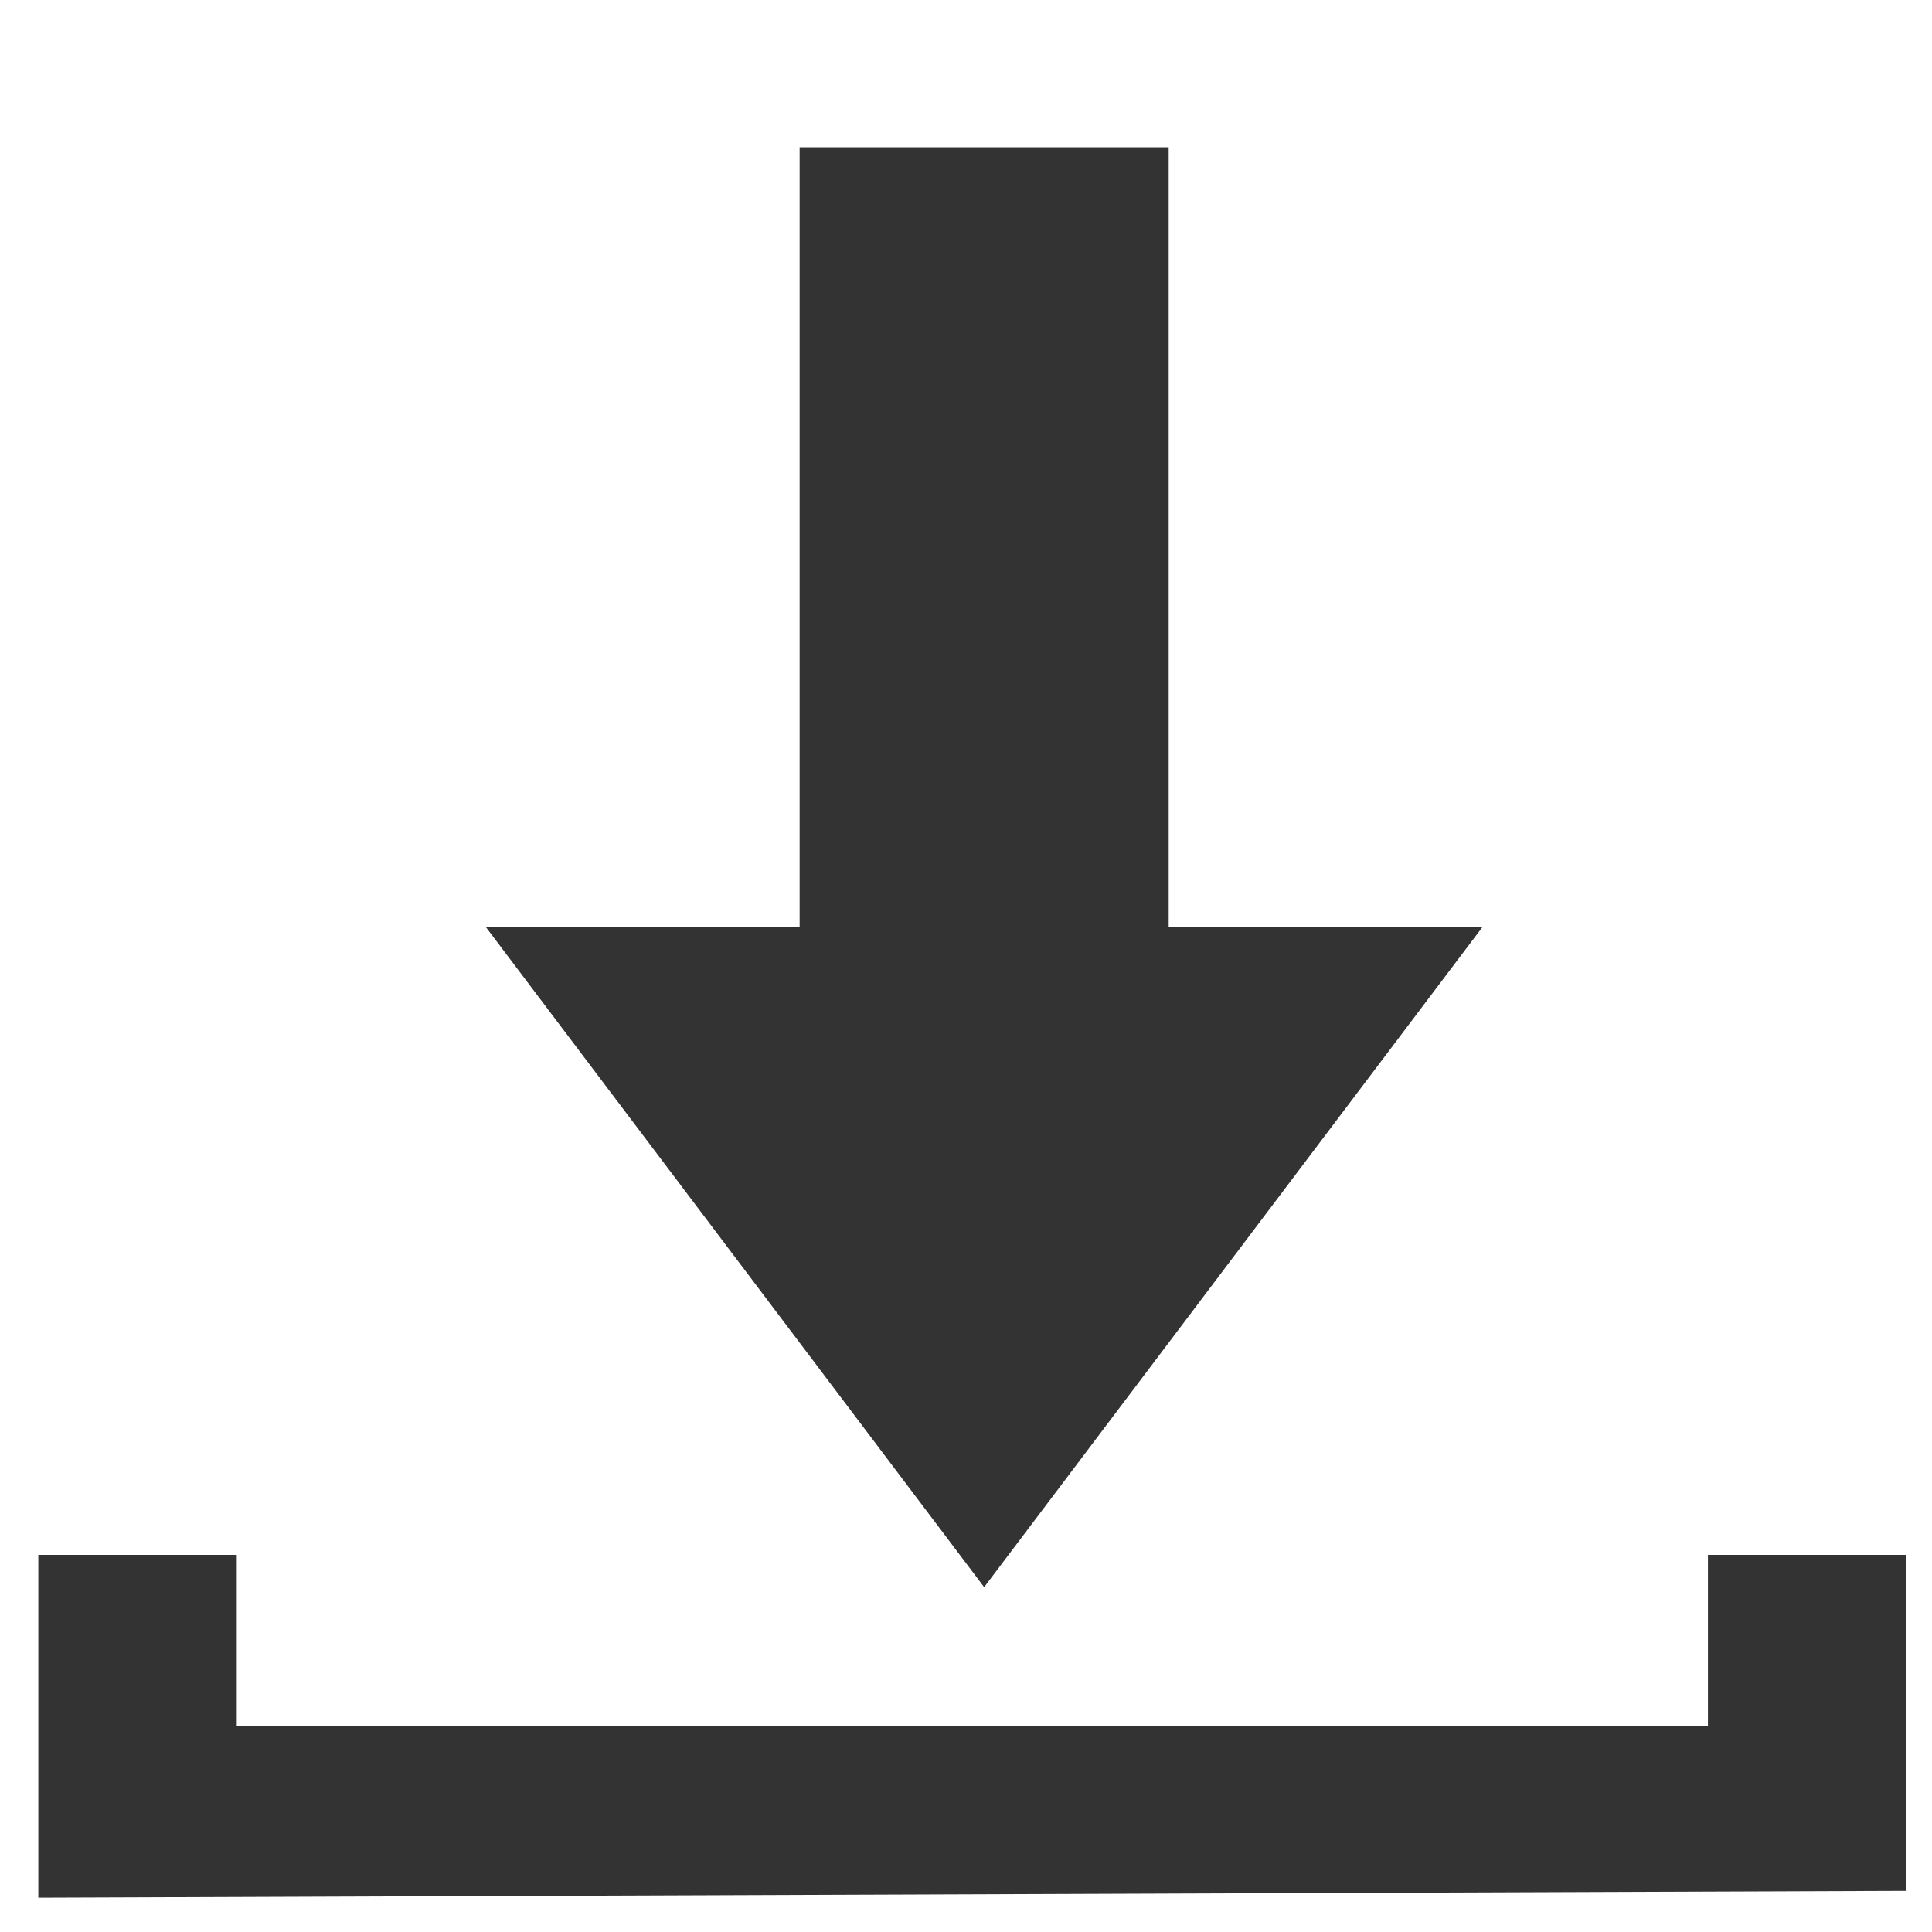 <?xml version="1.0" encoding="utf-8"?>
<!-- Generator: Adobe Illustrator 21.0.0, SVG Export Plug-In . SVG Version: 6.00 Build 0)  -->
<svg version="1.1" id="Capa_1" xmlns="http://www.w3.org/2000/svg" xmlns:xlink="http://www.w3.org/1999/xlink" x="0px" y="0px"
	 viewBox="0 0 958 958" style="enable-background:new 0 0 958 958;" xml:space="preserve">
<style type="text/css">
	.st0{fill:#333333;}
</style>
<g>
	<g>
		<polygon class="st0" points="396.5,73 396.5,459.8 241,459.8 488,787 735,459.8 579.5,459.8 579.5,73 		"/>
		<polygon class="st0" points="846.9,856 117.4,856 117.4,771 19,771 19,941 945,937.6 945,771 846.9,771 		"/>
	</g>
</g>
</svg>
